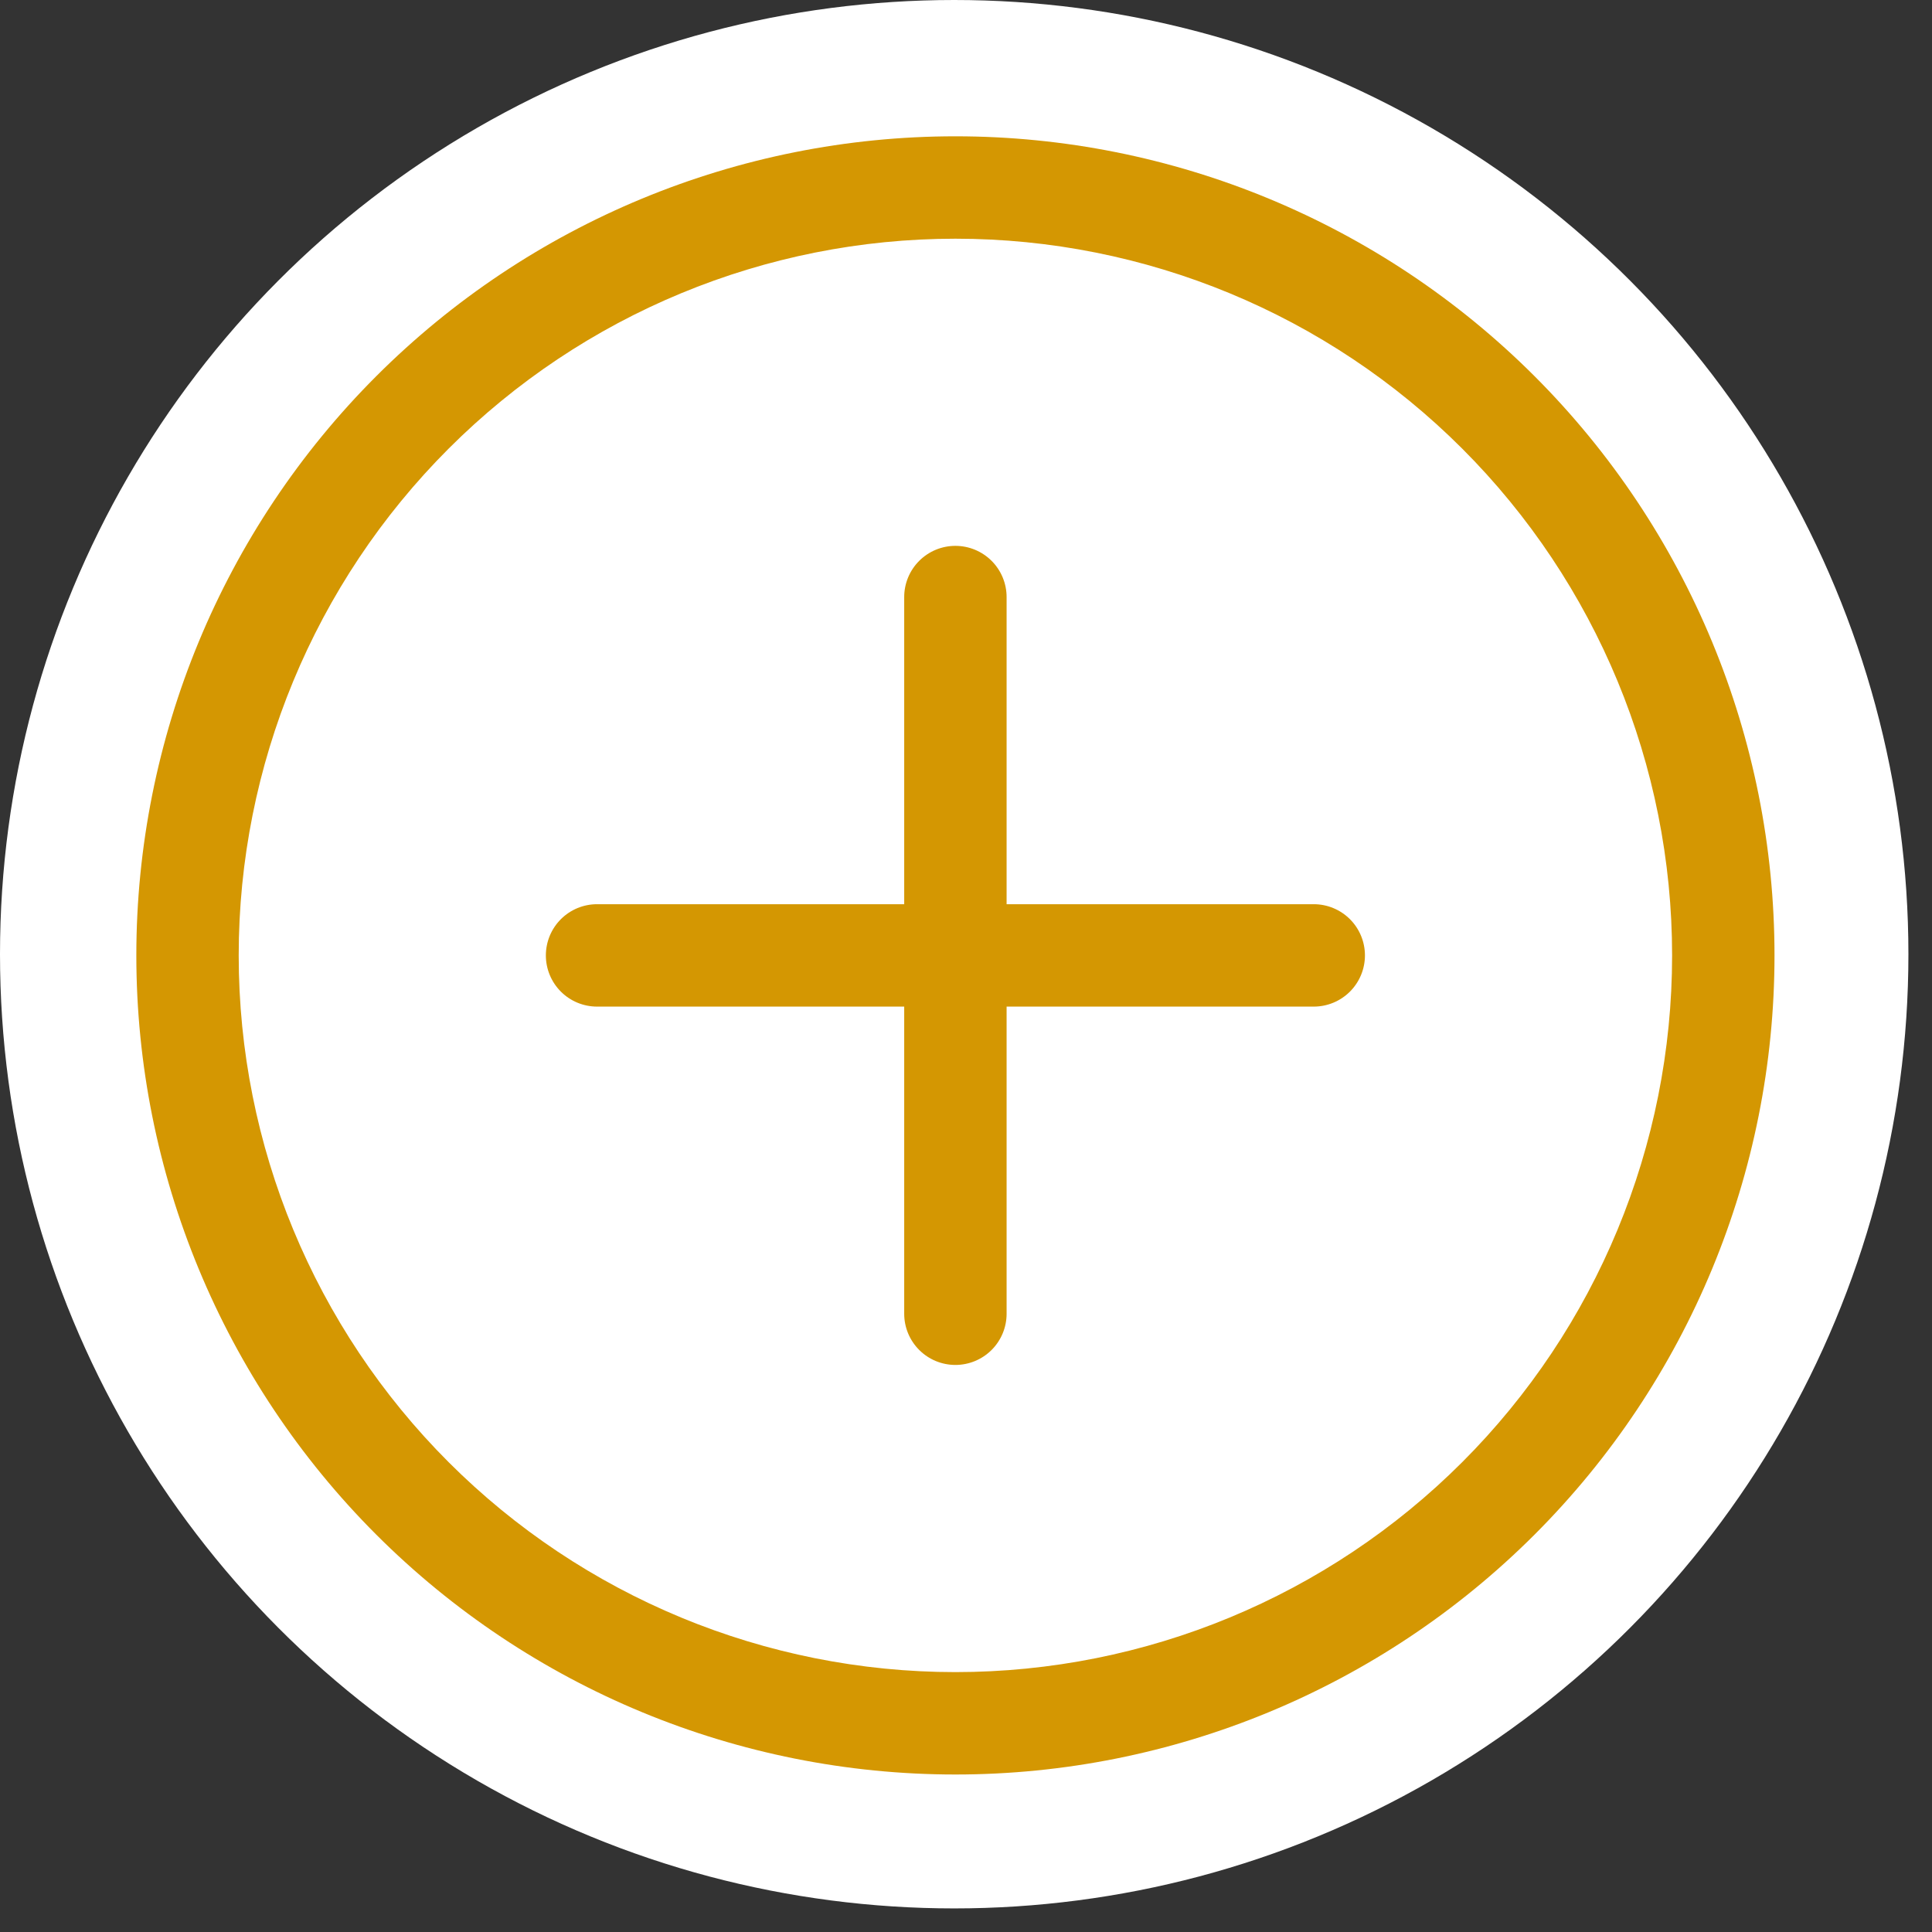 <svg width="67" height="67" viewBox="0 0 67 67" fill="none" xmlns="http://www.w3.org/2000/svg">
<rect x="0" y="0" width="67" height="67" fill="#333333" stroke="none"/>
<circle cx="33.091" cy="33.091" r="33.091" fill="white"/>
<path d="M33.133 57.987C26.541 57.987 20.219 55.368 15.558 50.707C10.897 46.046 8.278 39.724 8.278 33.133C8.278 26.541 10.897 20.219 15.558 15.558C20.219 10.896 26.541 8.278 33.133 8.278C39.725 8.278 46.046 10.896 50.708 15.558C55.369 20.219 57.987 26.541 57.987 33.133C57.987 39.724 55.369 46.046 50.708 50.707C46.046 55.368 39.725 57.987 33.133 57.987ZM33.133 61.538C40.666 61.538 47.891 58.545 53.218 53.218C58.545 47.891 61.538 40.666 61.538 33.133C61.538 25.599 58.545 18.374 53.218 13.047C47.891 7.72 40.666 4.727 33.133 4.727C25.599 4.727 18.374 7.72 13.047 13.047C7.72 18.374 4.728 25.599 4.728 33.133C4.728 40.666 7.72 47.891 13.047 53.218C18.374 58.545 25.599 61.538 33.133 61.538V61.538Z" fill="#D49702"/>
<path d="M33.132 18.93C33.603 18.93 34.055 19.117 34.388 19.45C34.721 19.783 34.908 20.234 34.908 20.705V31.357H45.56C46.03 31.357 46.482 31.544 46.815 31.877C47.148 32.21 47.335 32.662 47.335 33.133C47.335 33.603 47.148 34.055 46.815 34.388C46.482 34.721 46.03 34.908 45.56 34.908H34.908V45.56C34.908 46.031 34.721 46.482 34.388 46.815C34.055 47.148 33.603 47.335 33.132 47.335C32.661 47.335 32.21 47.148 31.877 46.815C31.544 46.482 31.357 46.031 31.357 45.56V34.908H20.705C20.234 34.908 19.783 34.721 19.45 34.388C19.117 34.055 18.93 33.603 18.93 33.133C18.93 32.662 19.117 32.21 19.45 31.877C19.783 31.544 20.234 31.357 20.705 31.357H31.357V20.705C31.357 20.234 31.544 19.783 31.877 19.45C32.21 19.117 32.661 18.93 33.132 18.93V18.93Z" fill="#D49702"/>
</svg>
